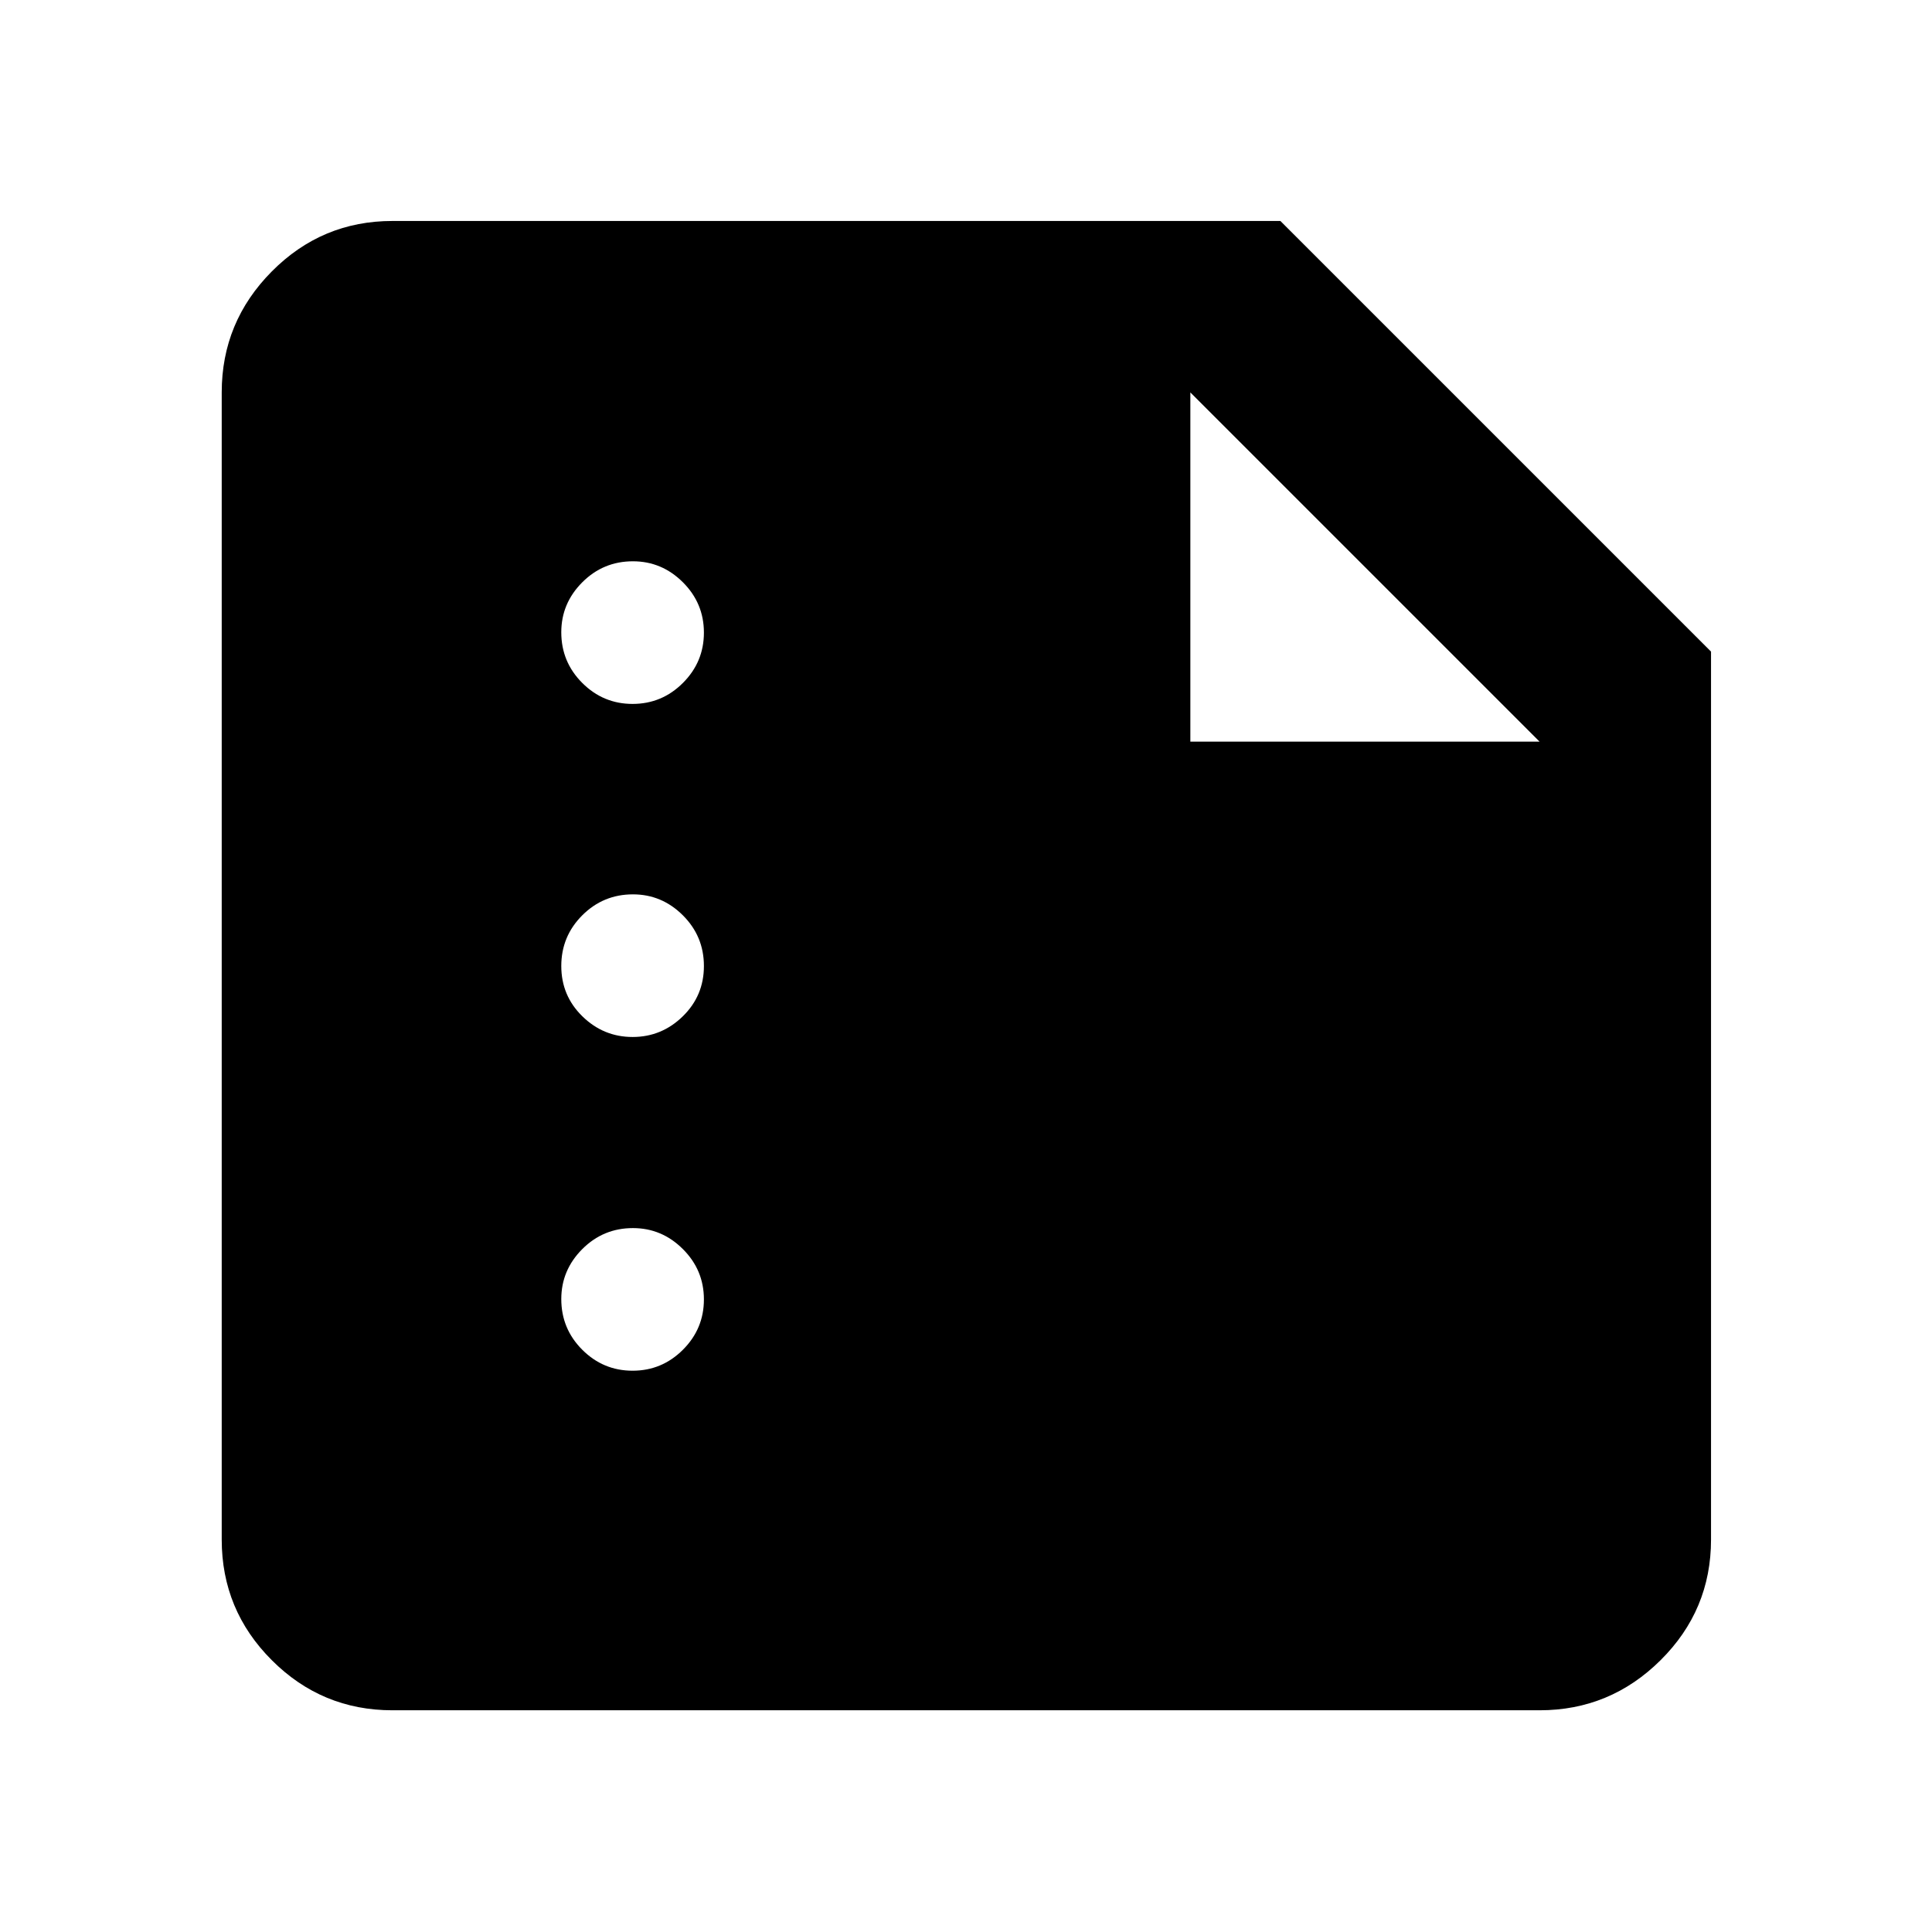 <svg xmlns="http://www.w3.org/2000/svg" height="40" viewBox="0 -960 960 960" width="40"><path d="M194.99-110.17q-35.05 0-59.93-24.89-24.89-24.88-24.89-59.93v-570.02q0-35.05 24.89-60.12 24.88-25.07 59.93-25.07h441.23L850.2-636.22v441.23q0 35.05-25.07 59.93-25.07 24.89-60.12 24.89H194.99ZM314.33-278.9q14.59 0 25.01-10.42 10.43-10.42 10.43-25.01 0-14.59-10.45-25.01-10.45-10.43-24.82-10.43-14.76 0-25.18 10.45T278.9-314.5q0 14.76 10.42 25.18t25.01 10.42Zm0-165.83q14.45 0 24.94-10.26 10.5-10.25 10.5-25.01 0-14.76-10.45-25.18T314.5-515.6q-14.76 0-25.18 10.42T278.9-480q0 14.76 10.49 25.01 10.5 10.26 24.94 10.26Zm0-165.5q14.59 0 25.01-10.43 10.43-10.42 10.43-25.01 0-14.59-10.45-25.01-10.45-10.42-24.82-10.42-14.76 0-25.18 10.45-10.42 10.44-10.42 24.82 0 14.75 10.42 25.17 10.42 10.43 25.01 10.43Zm277.15 18.75h173.53L591.48-765.01v173.53Z"/></svg>